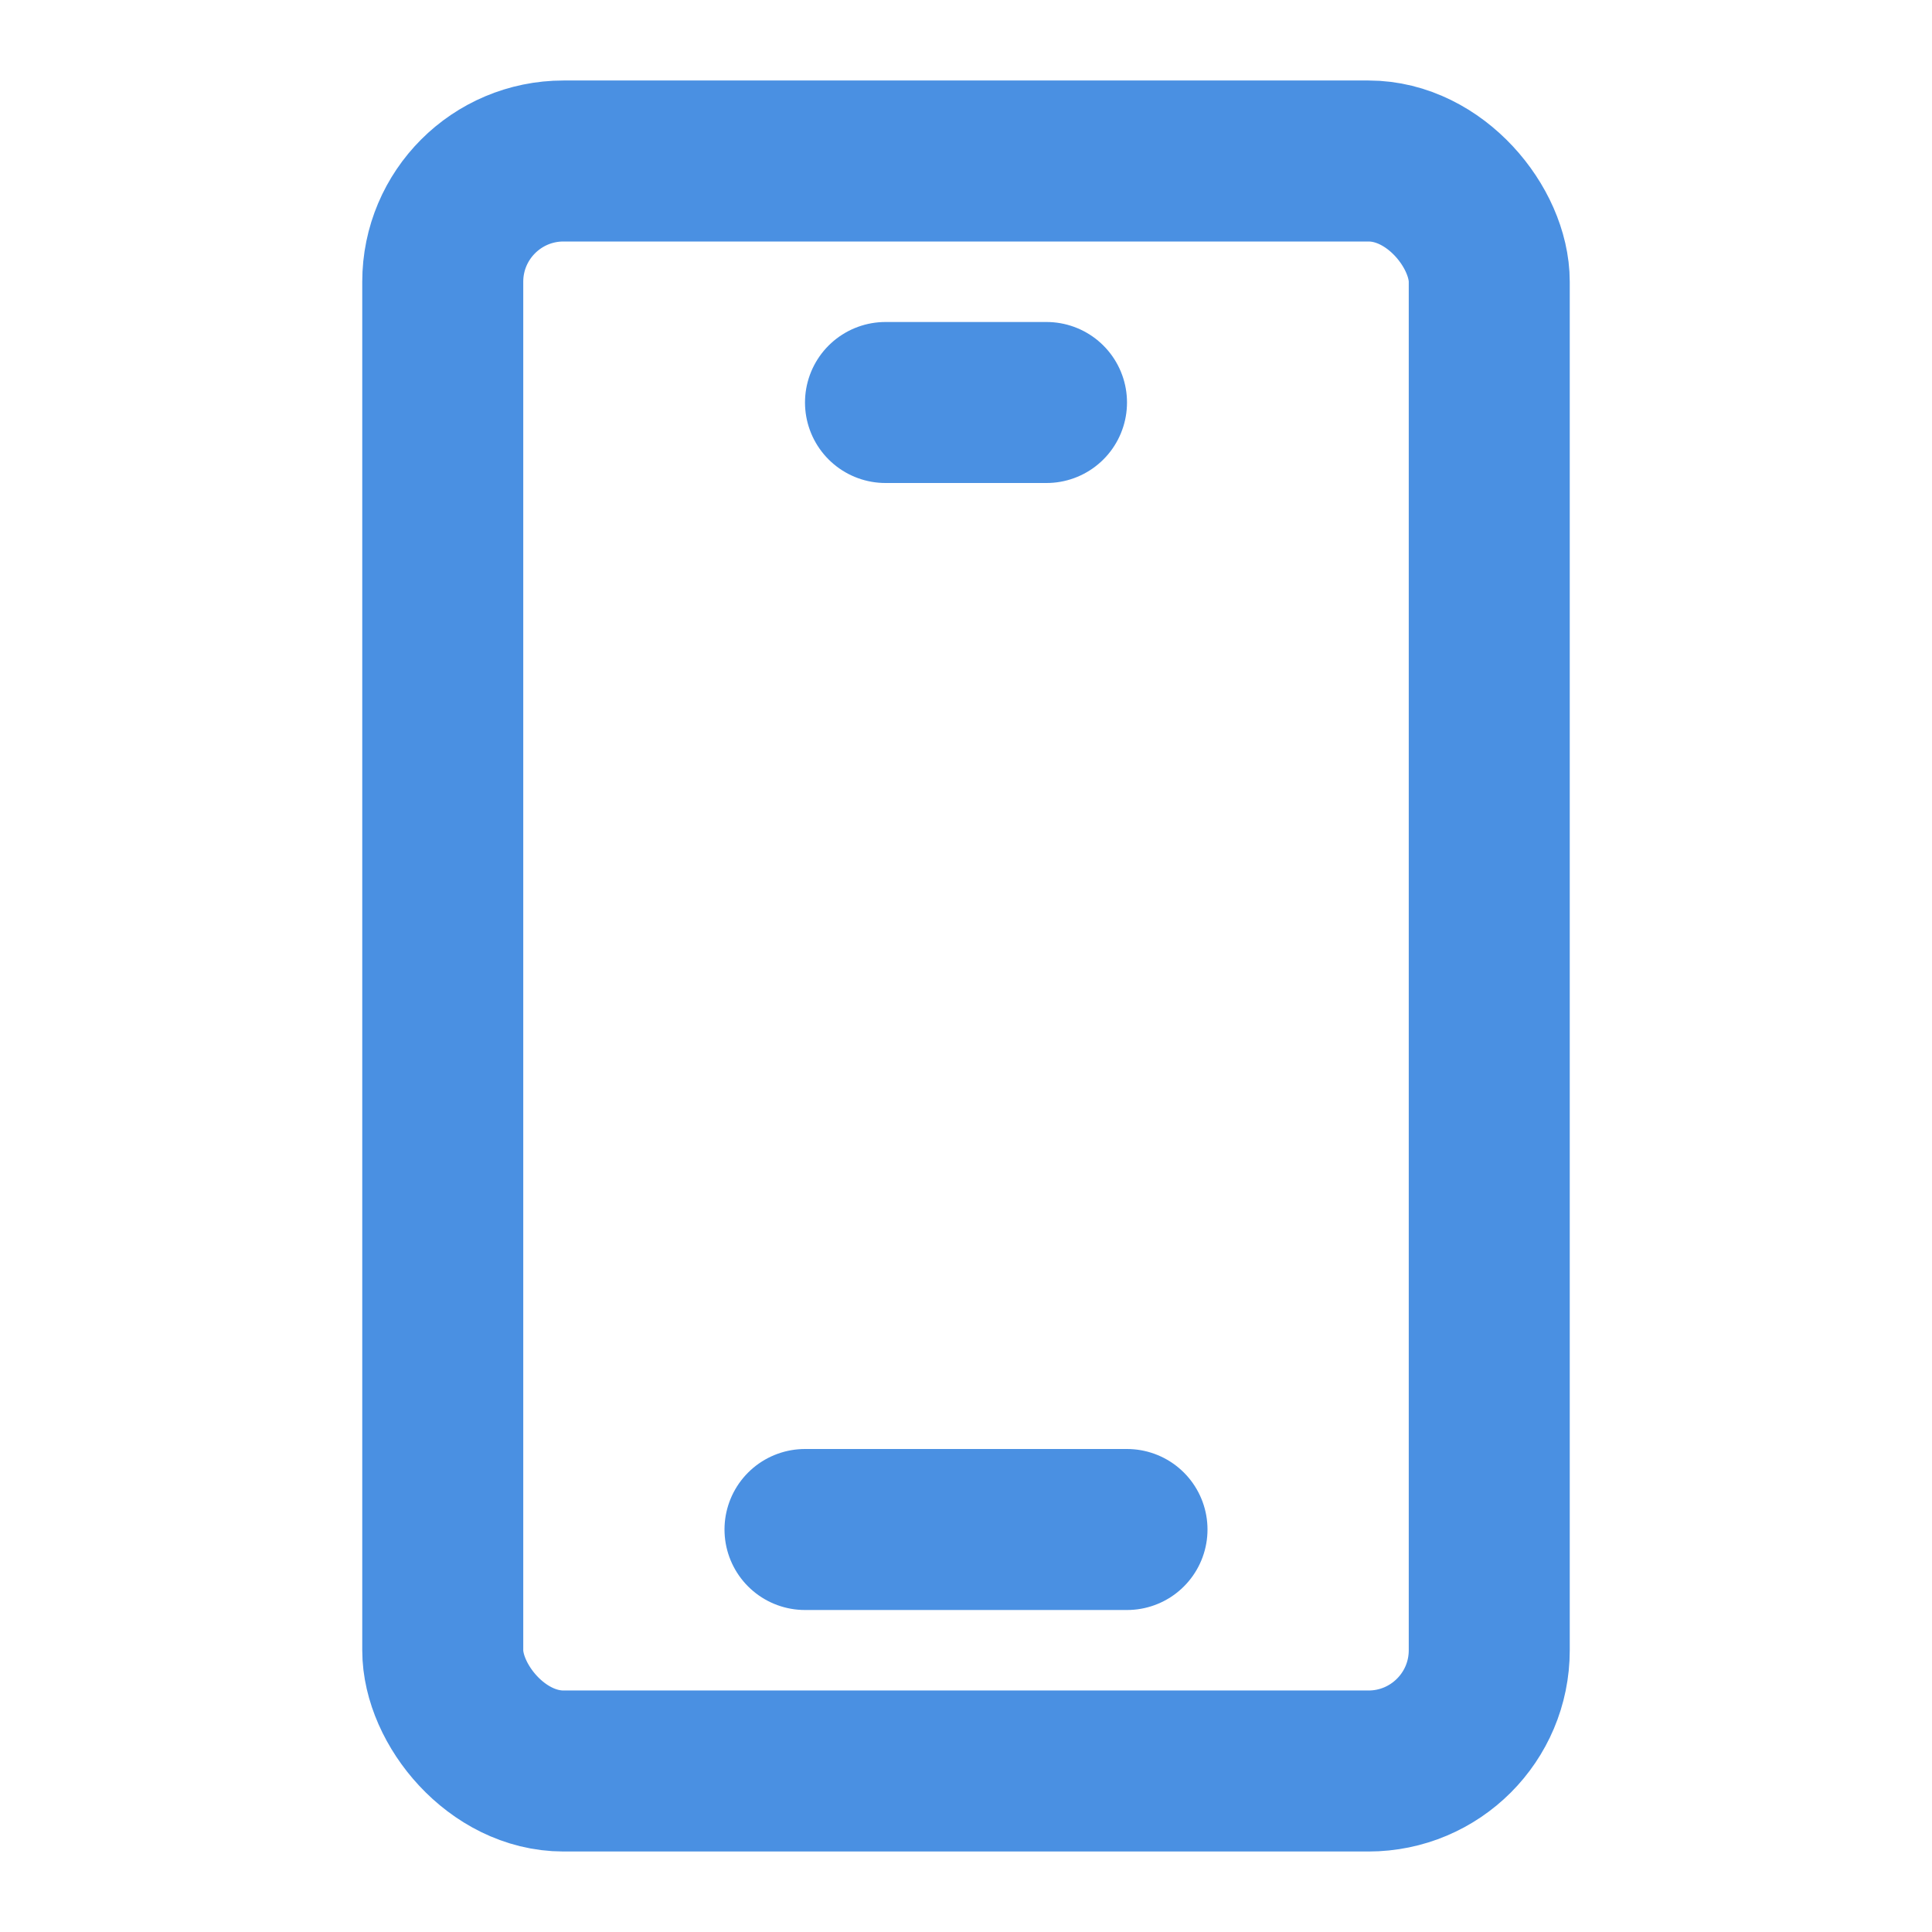 <?xml version="1.0" encoding="UTF-8"?><svg width="21" height="21" viewBox="0 0 48 48" fill="none" xmlns="http://www.w3.org/2000/svg"><rect x="11" y="4" width="26" height="40" rx="3" fill="none" stroke="#4a90e2" stroke-width="4"/><path d="M22 10L26 10" stroke="#4a90e2" stroke-width="4" stroke-linecap="round" stroke-linejoin="round"/><path d="M20 38H28" stroke="#4a90e2" stroke-width="4" stroke-linecap="round" stroke-linejoin="round"/></svg>